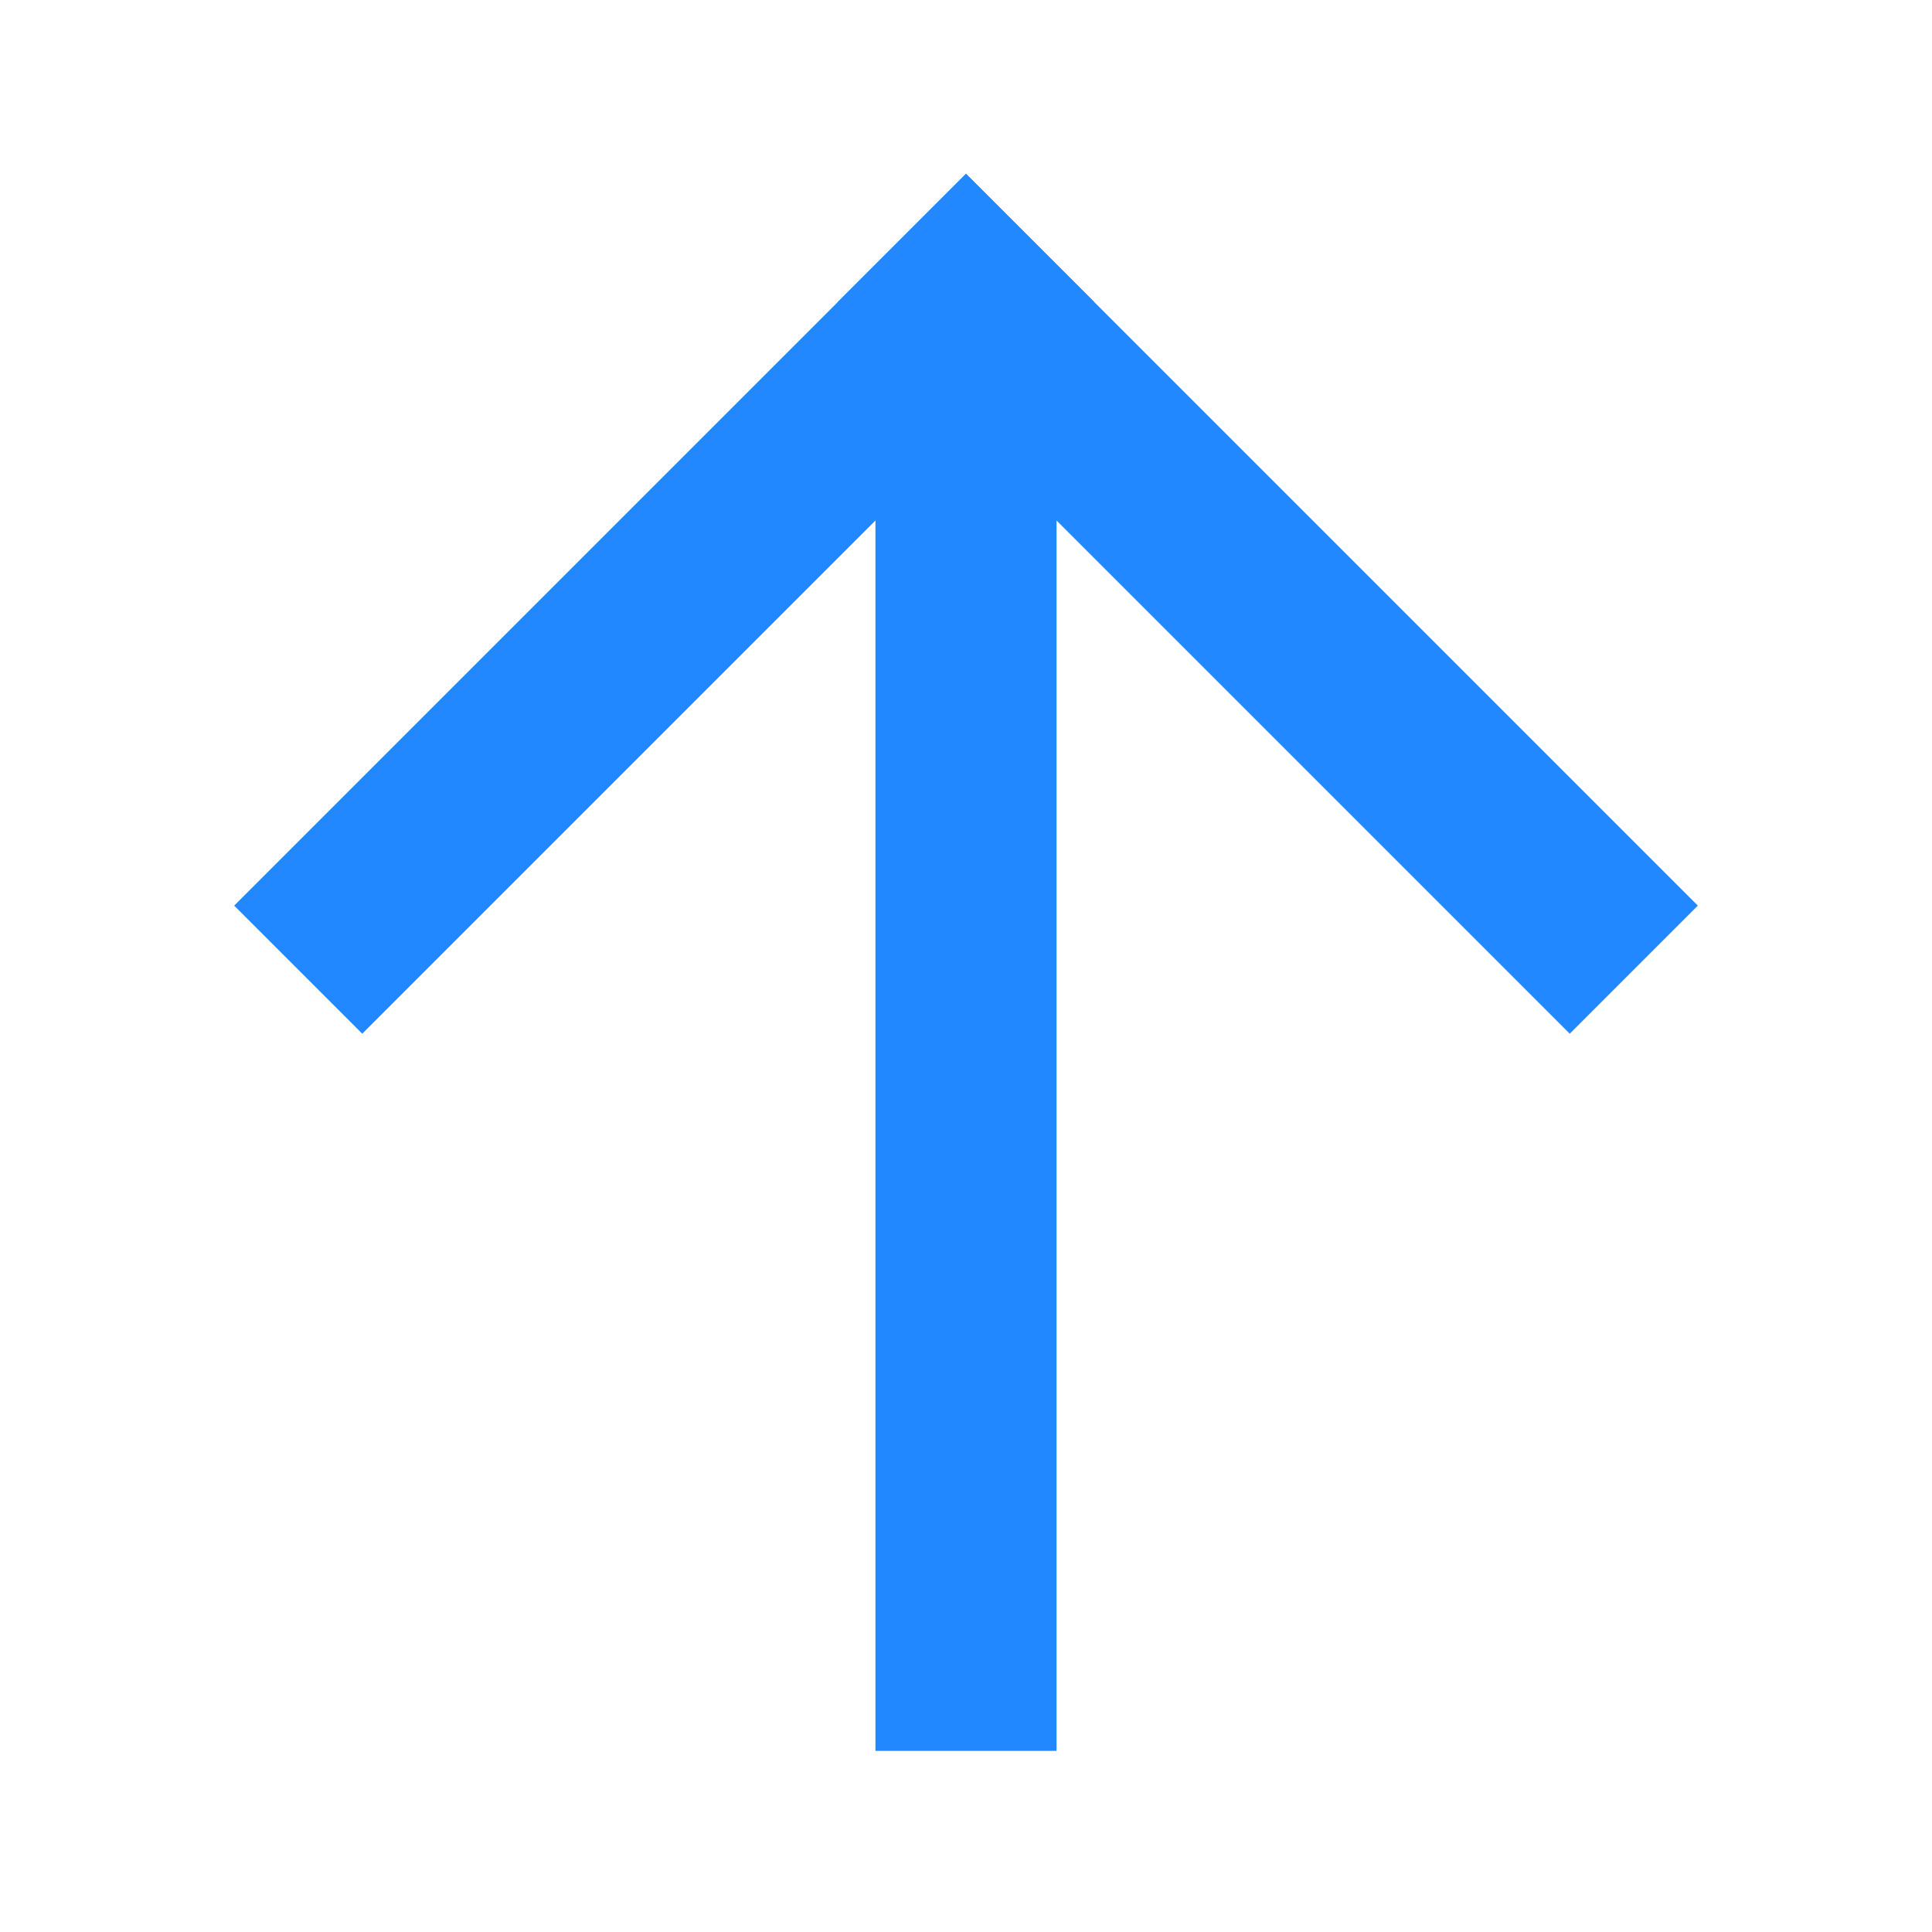 <svg xmlns="http://www.w3.org/2000/svg" width="16" height="16" viewBox="0 0 16 16">
  <g id="icon-arr-up-blue" transform="translate(-226 -1076)">
    <rect id="사각형_2526" data-name="사각형 2526" width="16" height="16" transform="translate(226 1076)" fill="none"/>
    <g id="그룹_5710" data-name="그룹 5710" transform="translate(229 1078.5)">
      <line id="선_464" data-name="선 464" y2="12" transform="translate(5)" fill="none" stroke="#2188ff" stroke-width="1.5"/>
      <line id="선_465" data-name="선 465" y1="5" x2="5" fill="none" stroke="#2188ff" stroke-linecap="square" stroke-width="1.5"/>
      <line id="선_466" data-name="선 466" x1="5" y1="5" transform="translate(5)" fill="none" stroke="#2188ff" stroke-linecap="square" stroke-width="1.5"/>
    </g>
  </g>
</svg>
